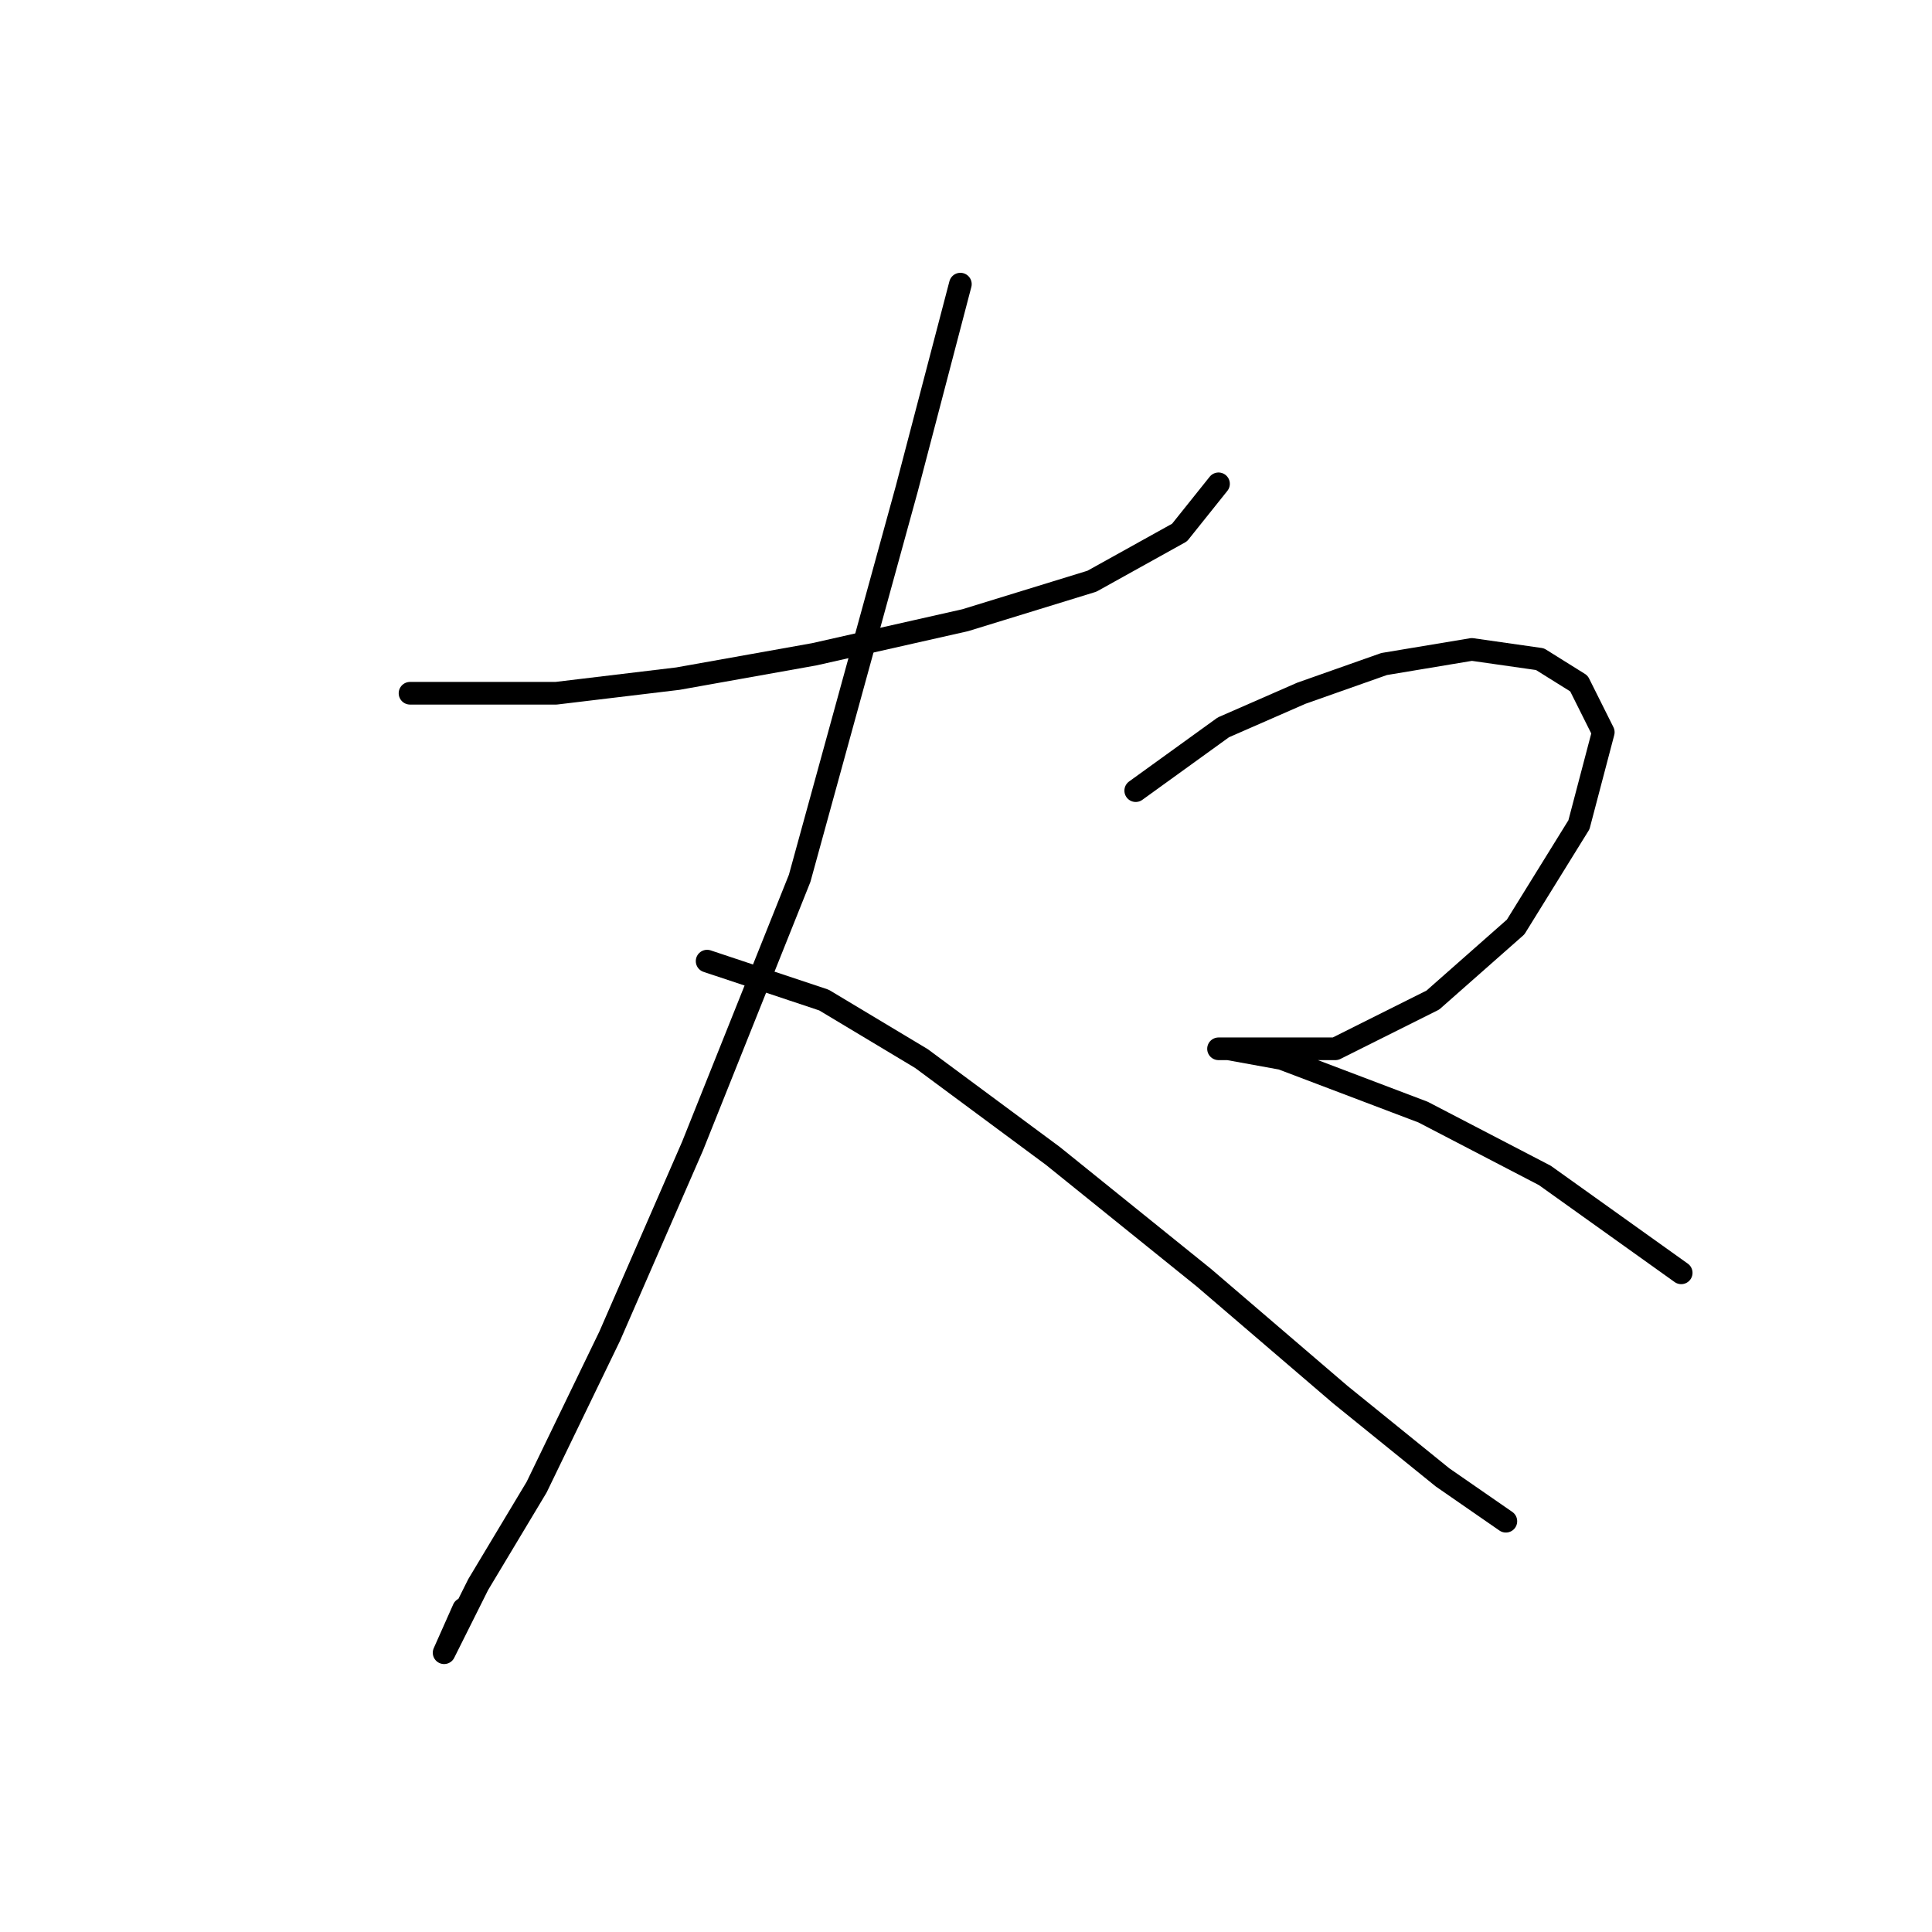 <?xml version="1.0" standalone="no"?>
    <svg width="256" height="256" xmlns="http://www.w3.org/2000/svg" version="1.1">
    <polyline stroke="black" stroke-width="3" stroke-linecap="round" fill="transparent" stroke-linejoin="round" points="54.329 91.859 73.69 91.859 89.824 89.923 107.894 86.696 127.901 82.179 144.68 77.016 156.297 70.562 161.46 64.108 161.46 64.108 " />
        <polyline stroke="black" stroke-width="3" stroke-linecap="round" fill="transparent" stroke-linejoin="round" points="127.255 37.648 120.156 64.754 105.958 116.383 91.76 151.878 80.789 177.047 71.108 197.054 63.364 209.961 60.137 216.415 58.846 218.996 61.428 213.188 61.428 213.188 " />
        <polyline stroke="black" stroke-width="3" stroke-linecap="round" fill="transparent" stroke-linejoin="round" points="93.696 127.354 109.185 132.517 122.092 140.262 139.517 153.169 159.523 169.303 177.594 184.792 191.146 195.763 199.536 201.571 199.536 201.571 " />
        <polyline stroke="black" stroke-width="3" stroke-linecap="round" fill="transparent" stroke-linejoin="round" points="150.488 104.766 162.105 96.377 172.431 91.859 183.402 87.987 195.019 86.051 204.054 87.342 209.217 90.568 212.443 97.022 209.217 109.284 200.827 122.837 189.856 132.517 176.948 138.971 169.849 138.971 164.041 138.971 161.46 138.971 162.75 138.971 169.849 140.262 188.565 147.361 204.699 155.75 222.769 168.658 222.769 168.658 " />
        </svg>